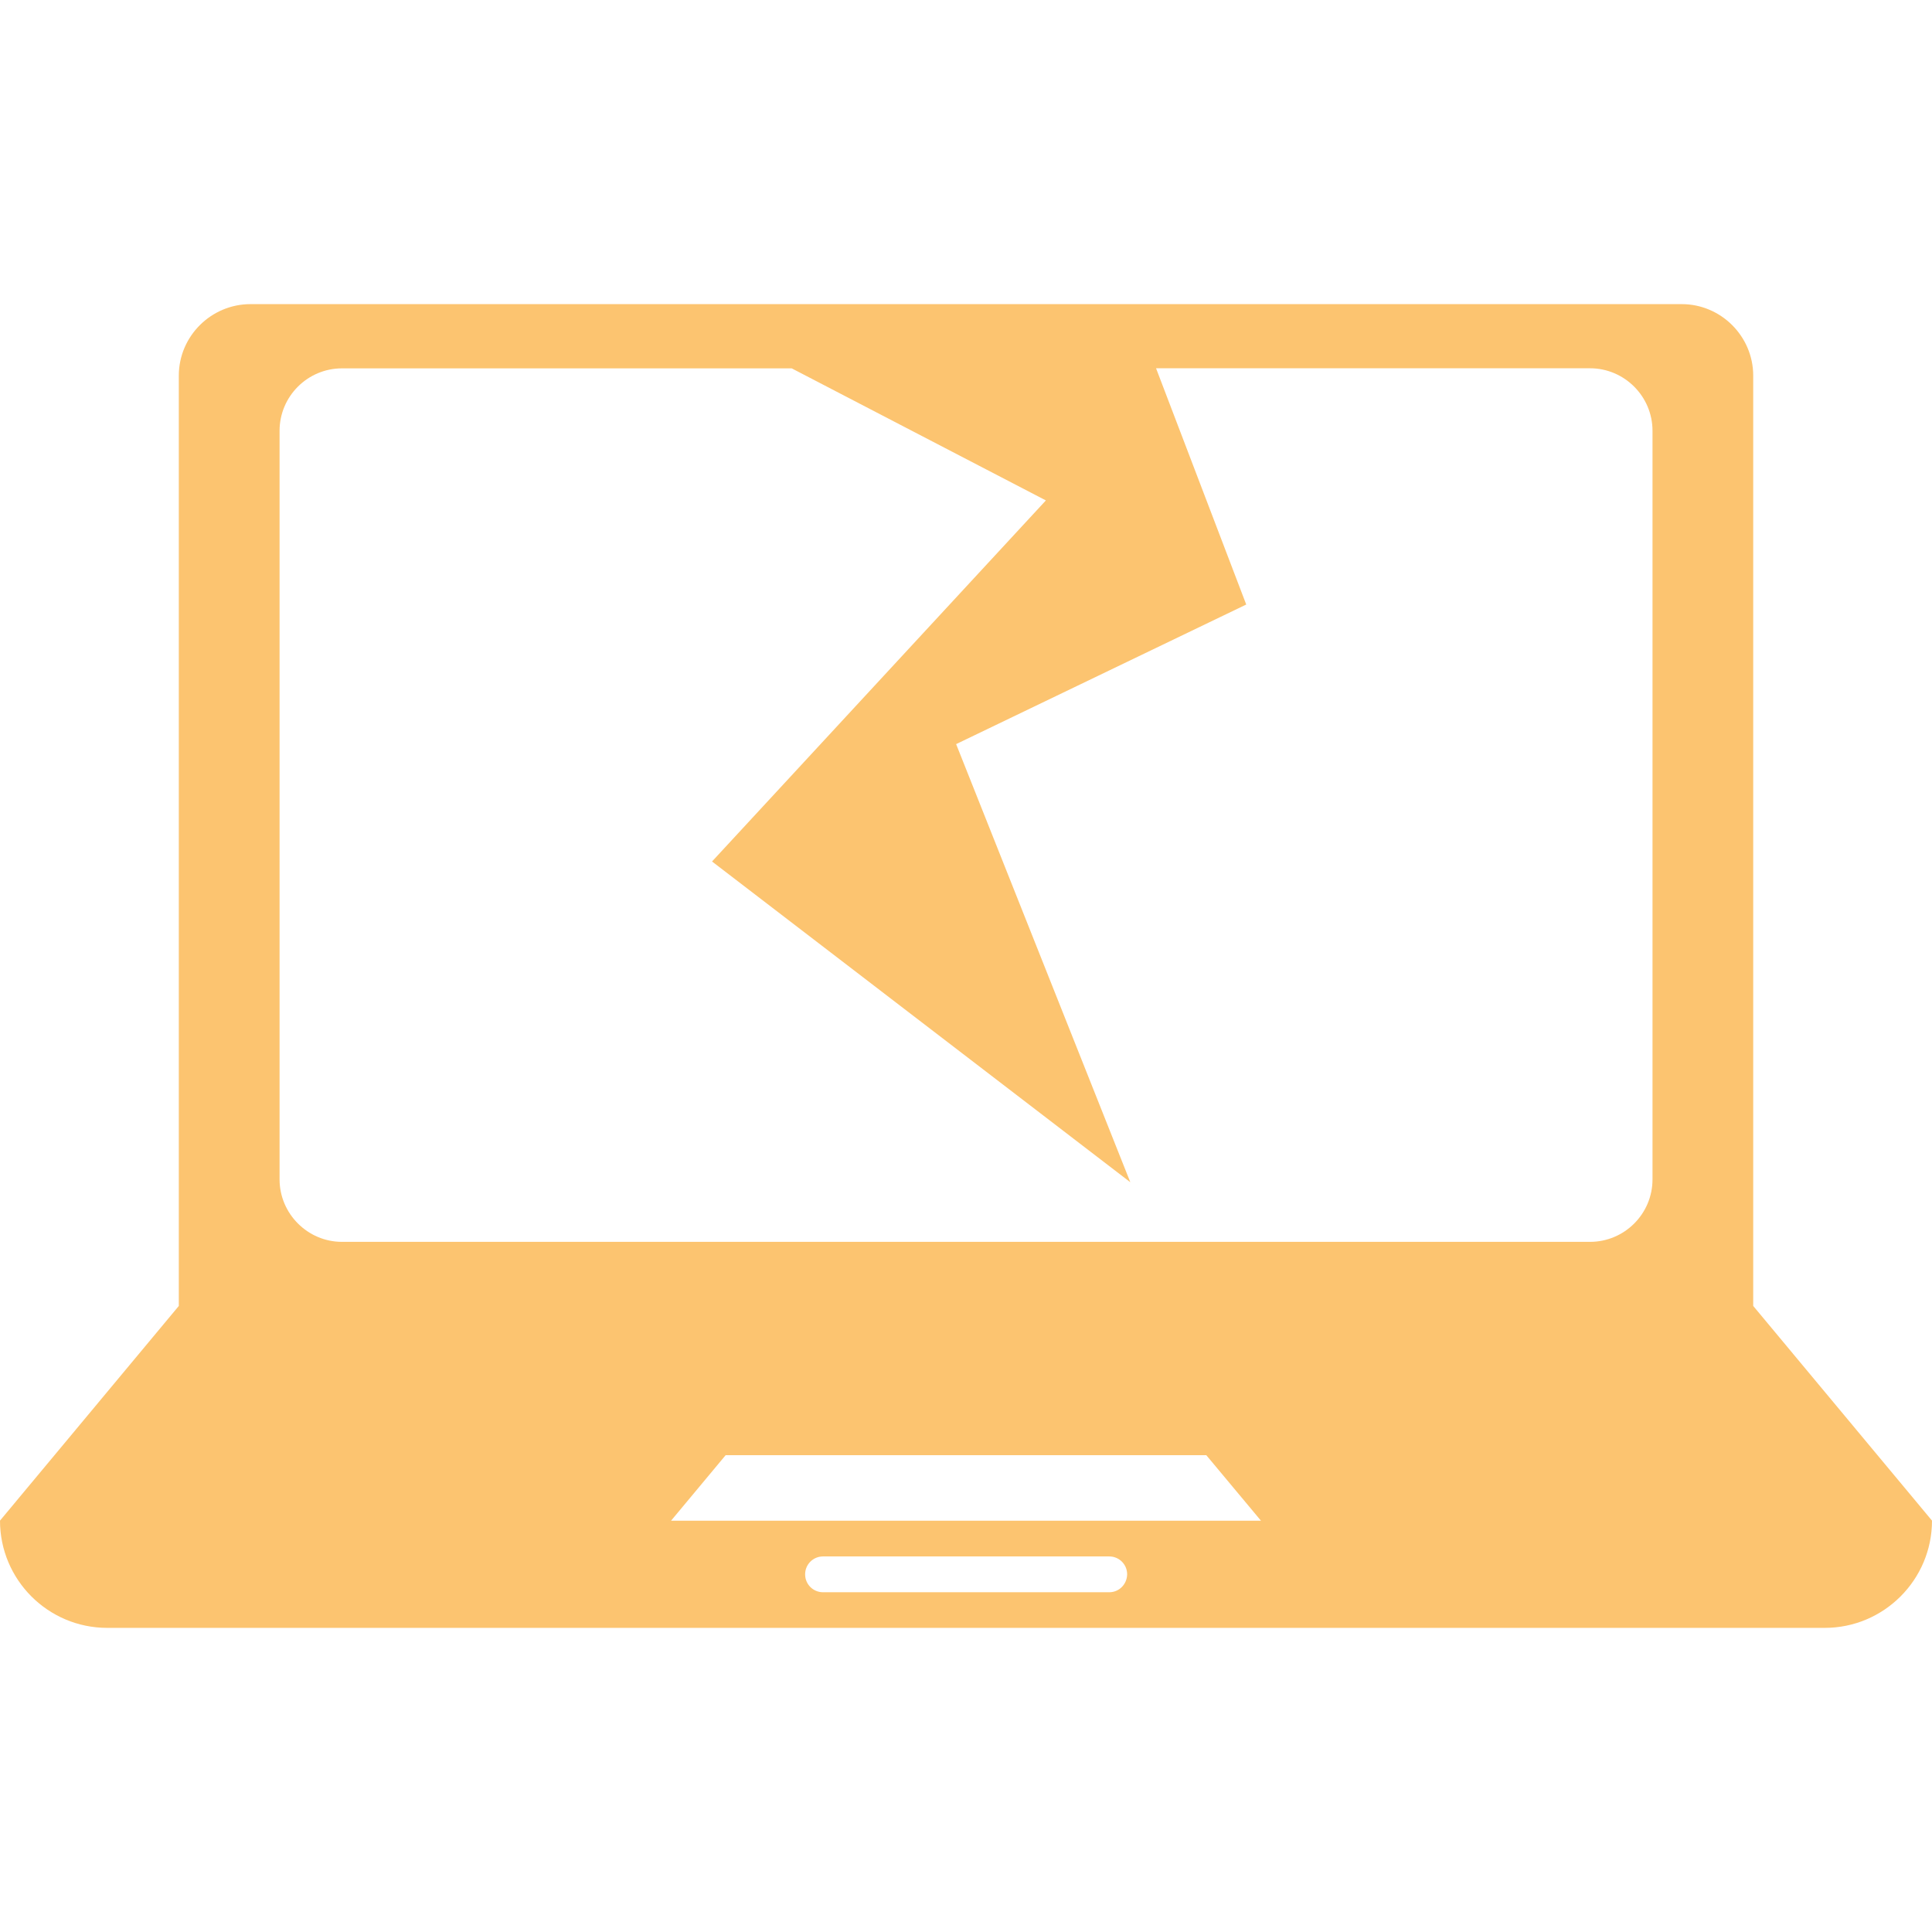 <?xml version="1.0"?>
<svg xmlns="http://www.w3.org/2000/svg" xmlns:xlink="http://www.w3.org/1999/xlink" version="1.1" id="Capa_1" x="0px" y="0px" viewBox="0 0 85.348 85.348" style="enable-background:new 0 0 85.348 85.348;" xml:space="preserve" width="512px" height="512px" class=""><g><g>
	<path d="M77.45,57.691v-3.16V35.563V16.595c0-1.736-1.421-3.16-3.16-3.16H11.066   c-1.739,0-3.167,1.417-3.167,3.16v18.968v18.968v3.16L0,67.175c0,2.613,2.122,4.738,4.738,4.738H80.61   c2.613,0,4.738-2.126,4.738-4.738L77.45,57.691z M49.002,70.339H36.358c-0.437,0-0.791-0.351-0.791-0.791s0.354-0.791,0.791-0.791   h12.644c0.437,0,0.791,0.351,0.791,0.791C49.785,69.988,49.438,70.339,49.002,70.339z M29.644,67.179l2.412-2.895h21.233   l2.416,2.895H29.644z M73.001,52.101c0,1.525-1.242,2.759-2.759,2.759H15.106c-1.514,0-2.756-1.245-2.756-2.759V19.032   c0-1.525,1.242-2.759,2.756-2.759h19.87l11.227,5.834L31.455,38.057l18.478,14.169l-7.695-19.354l12.816-6.166L51.07,16.269h19.172   c1.517,0,2.759,1.242,2.759,2.759V52.101L73.001,52.101z" data-original="#010002" class="active-path" data-old_color="#010002" fill="#FCC470"/>
</g></g> </svg>
